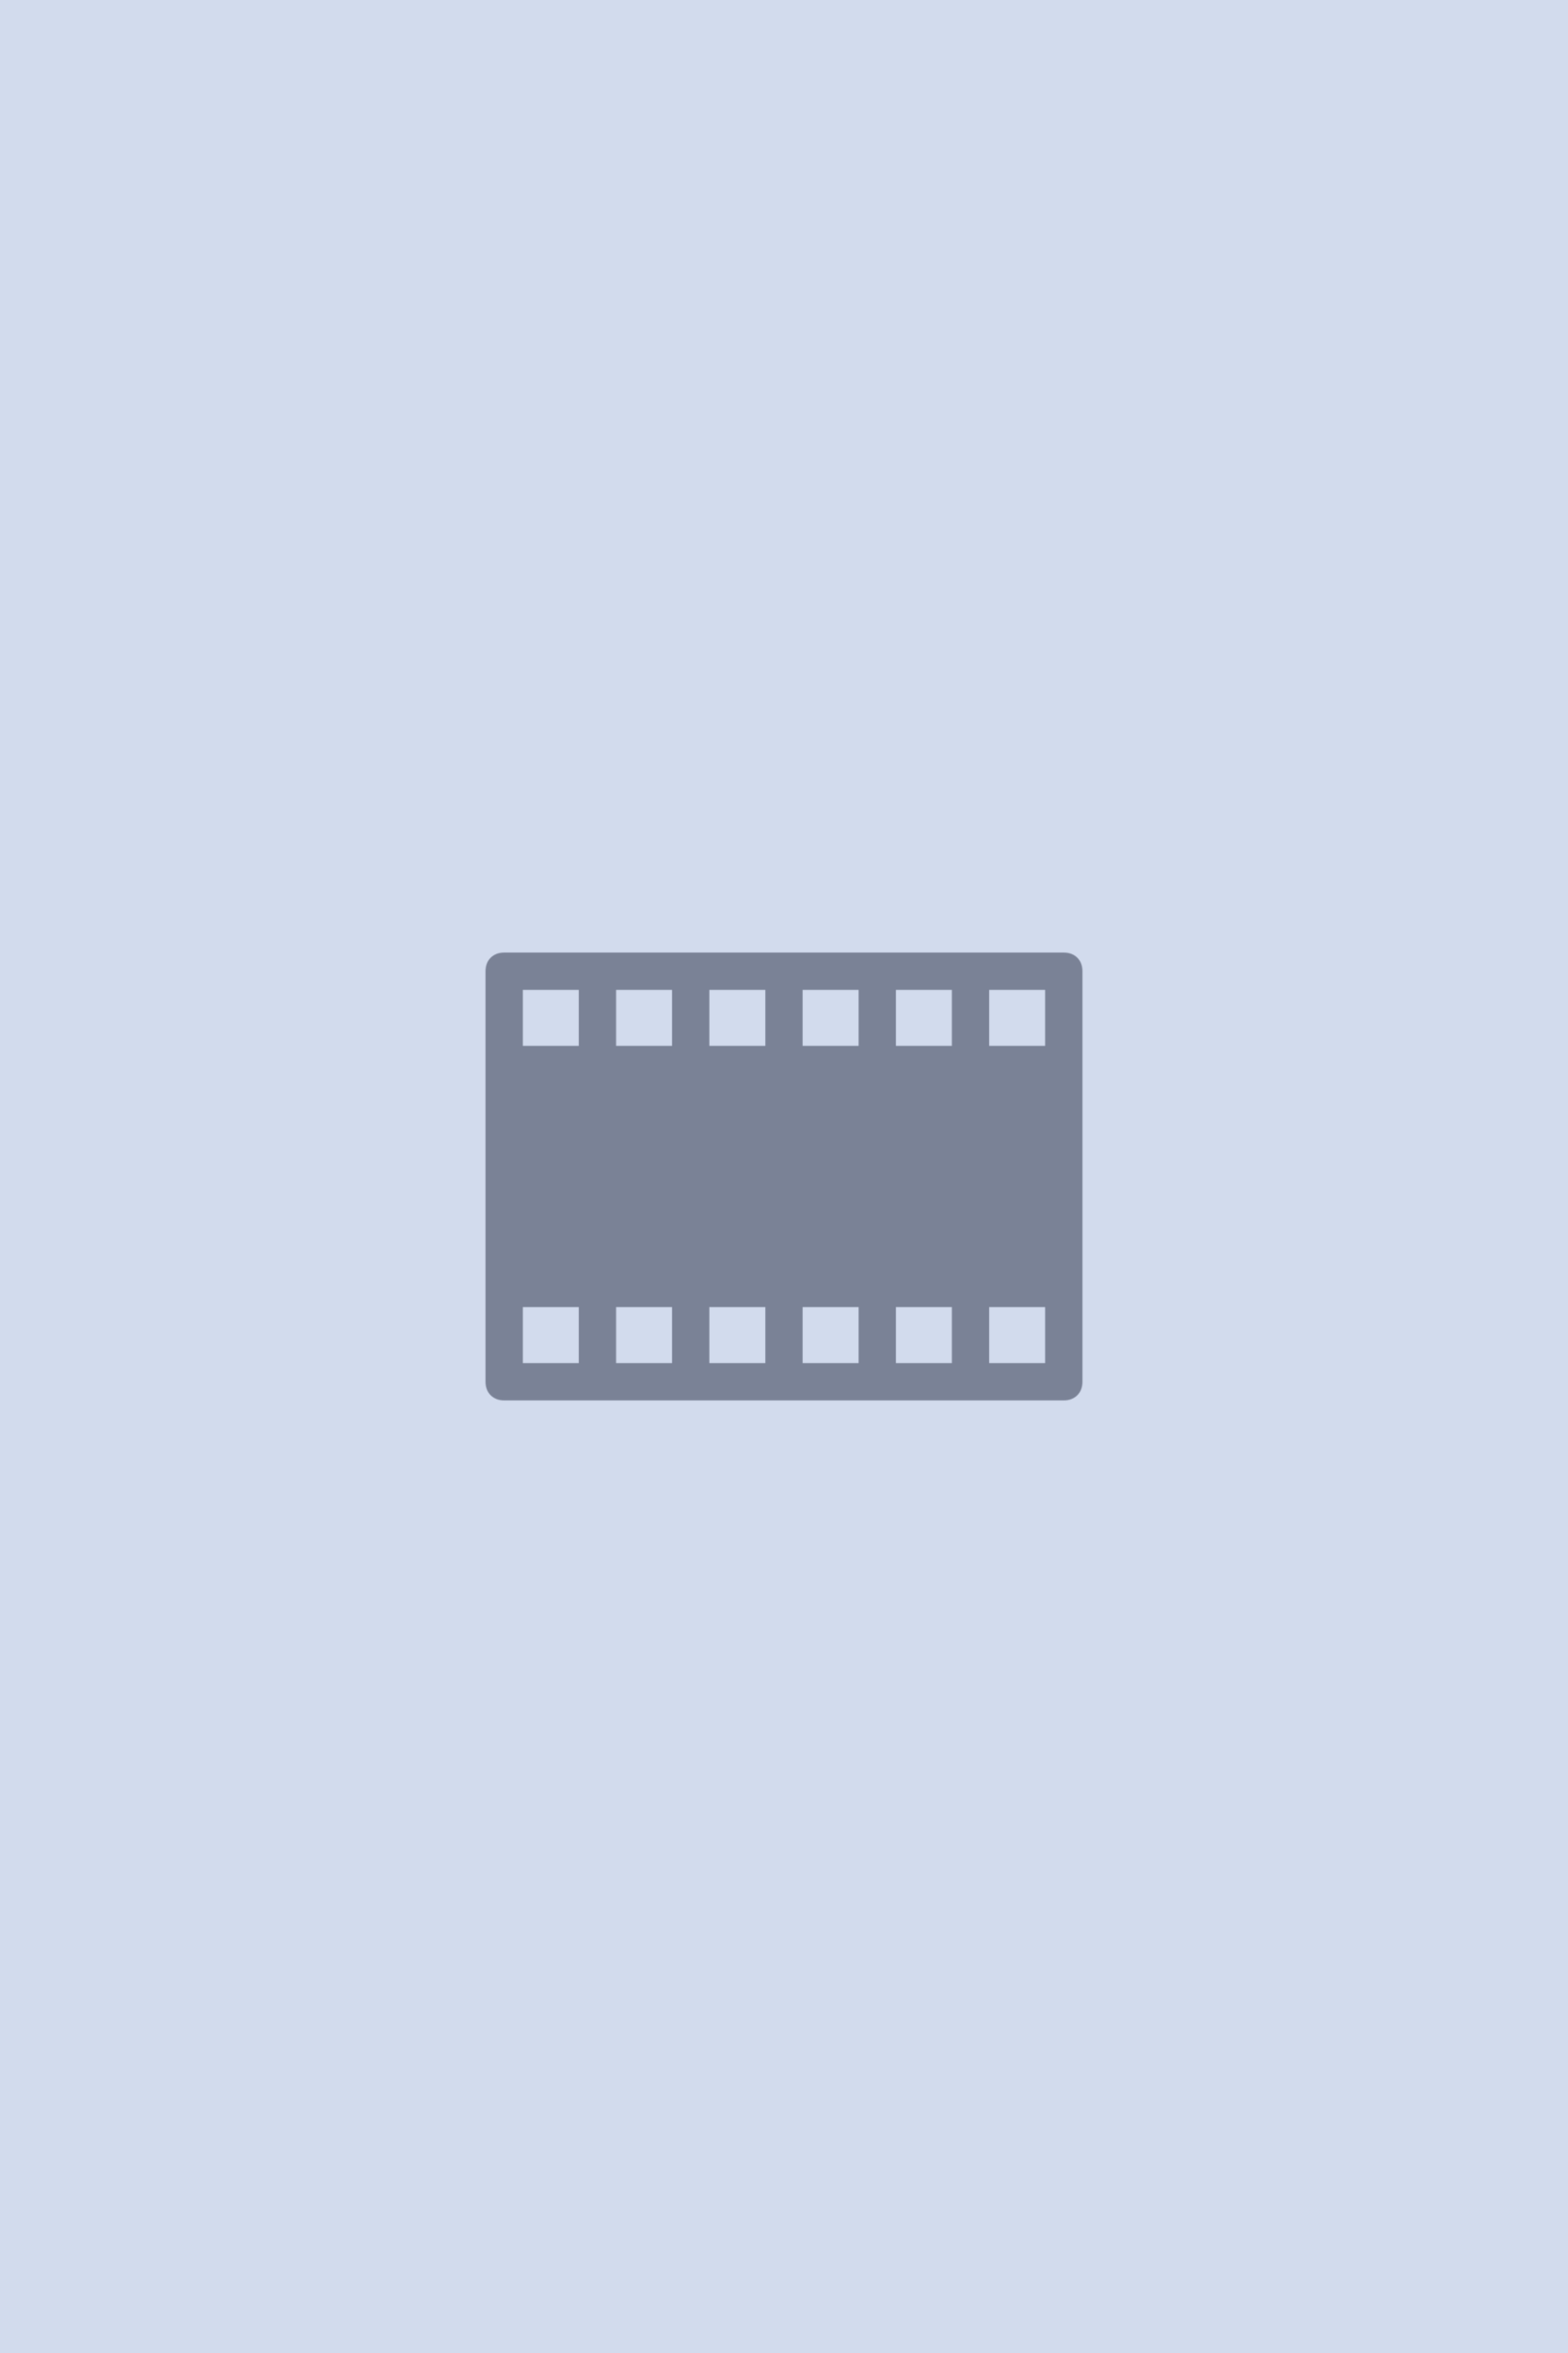 <svg xmlns="http://www.w3.org/2000/svg" id="eYfxFIRjqGP1"
     viewBox="0 0 212 318" shape-rendering="geometricPrecision" text-rendering="geometricPrecision">
    <rect width="212" height="318" rx="0" ry="0" fill="#d2dbed" stroke-width="0"/>
    <path d="M31,4L1,4c-.6,0-1,.4-1,1v22c0,.6.4,1,1,1h30c.6,0,1-.4,1-1v-22c0-.6-.4-1-1-1ZM10,23v3h-3v-3h3Zm2,0h3v3h-3v-3Zm5,0h3v3h-3v-3Zm5,0h3v3h-3v-3ZM22,9v-3h3v3h-3ZM20,9h-3v-3h3v3ZM15,9h-3v-3h3v3ZM10,9h-3v-3h3v3ZM30,9h-3v-3h3v3ZM5,6v3h-3v-3h3ZM2,23h3v3h-3v-3Zm25,3v-3h3v3h-3Z"
          fill="#7a8296" transform="matrix(2.522 0 0 2.522 65.646 118.646)"/>
</svg>
